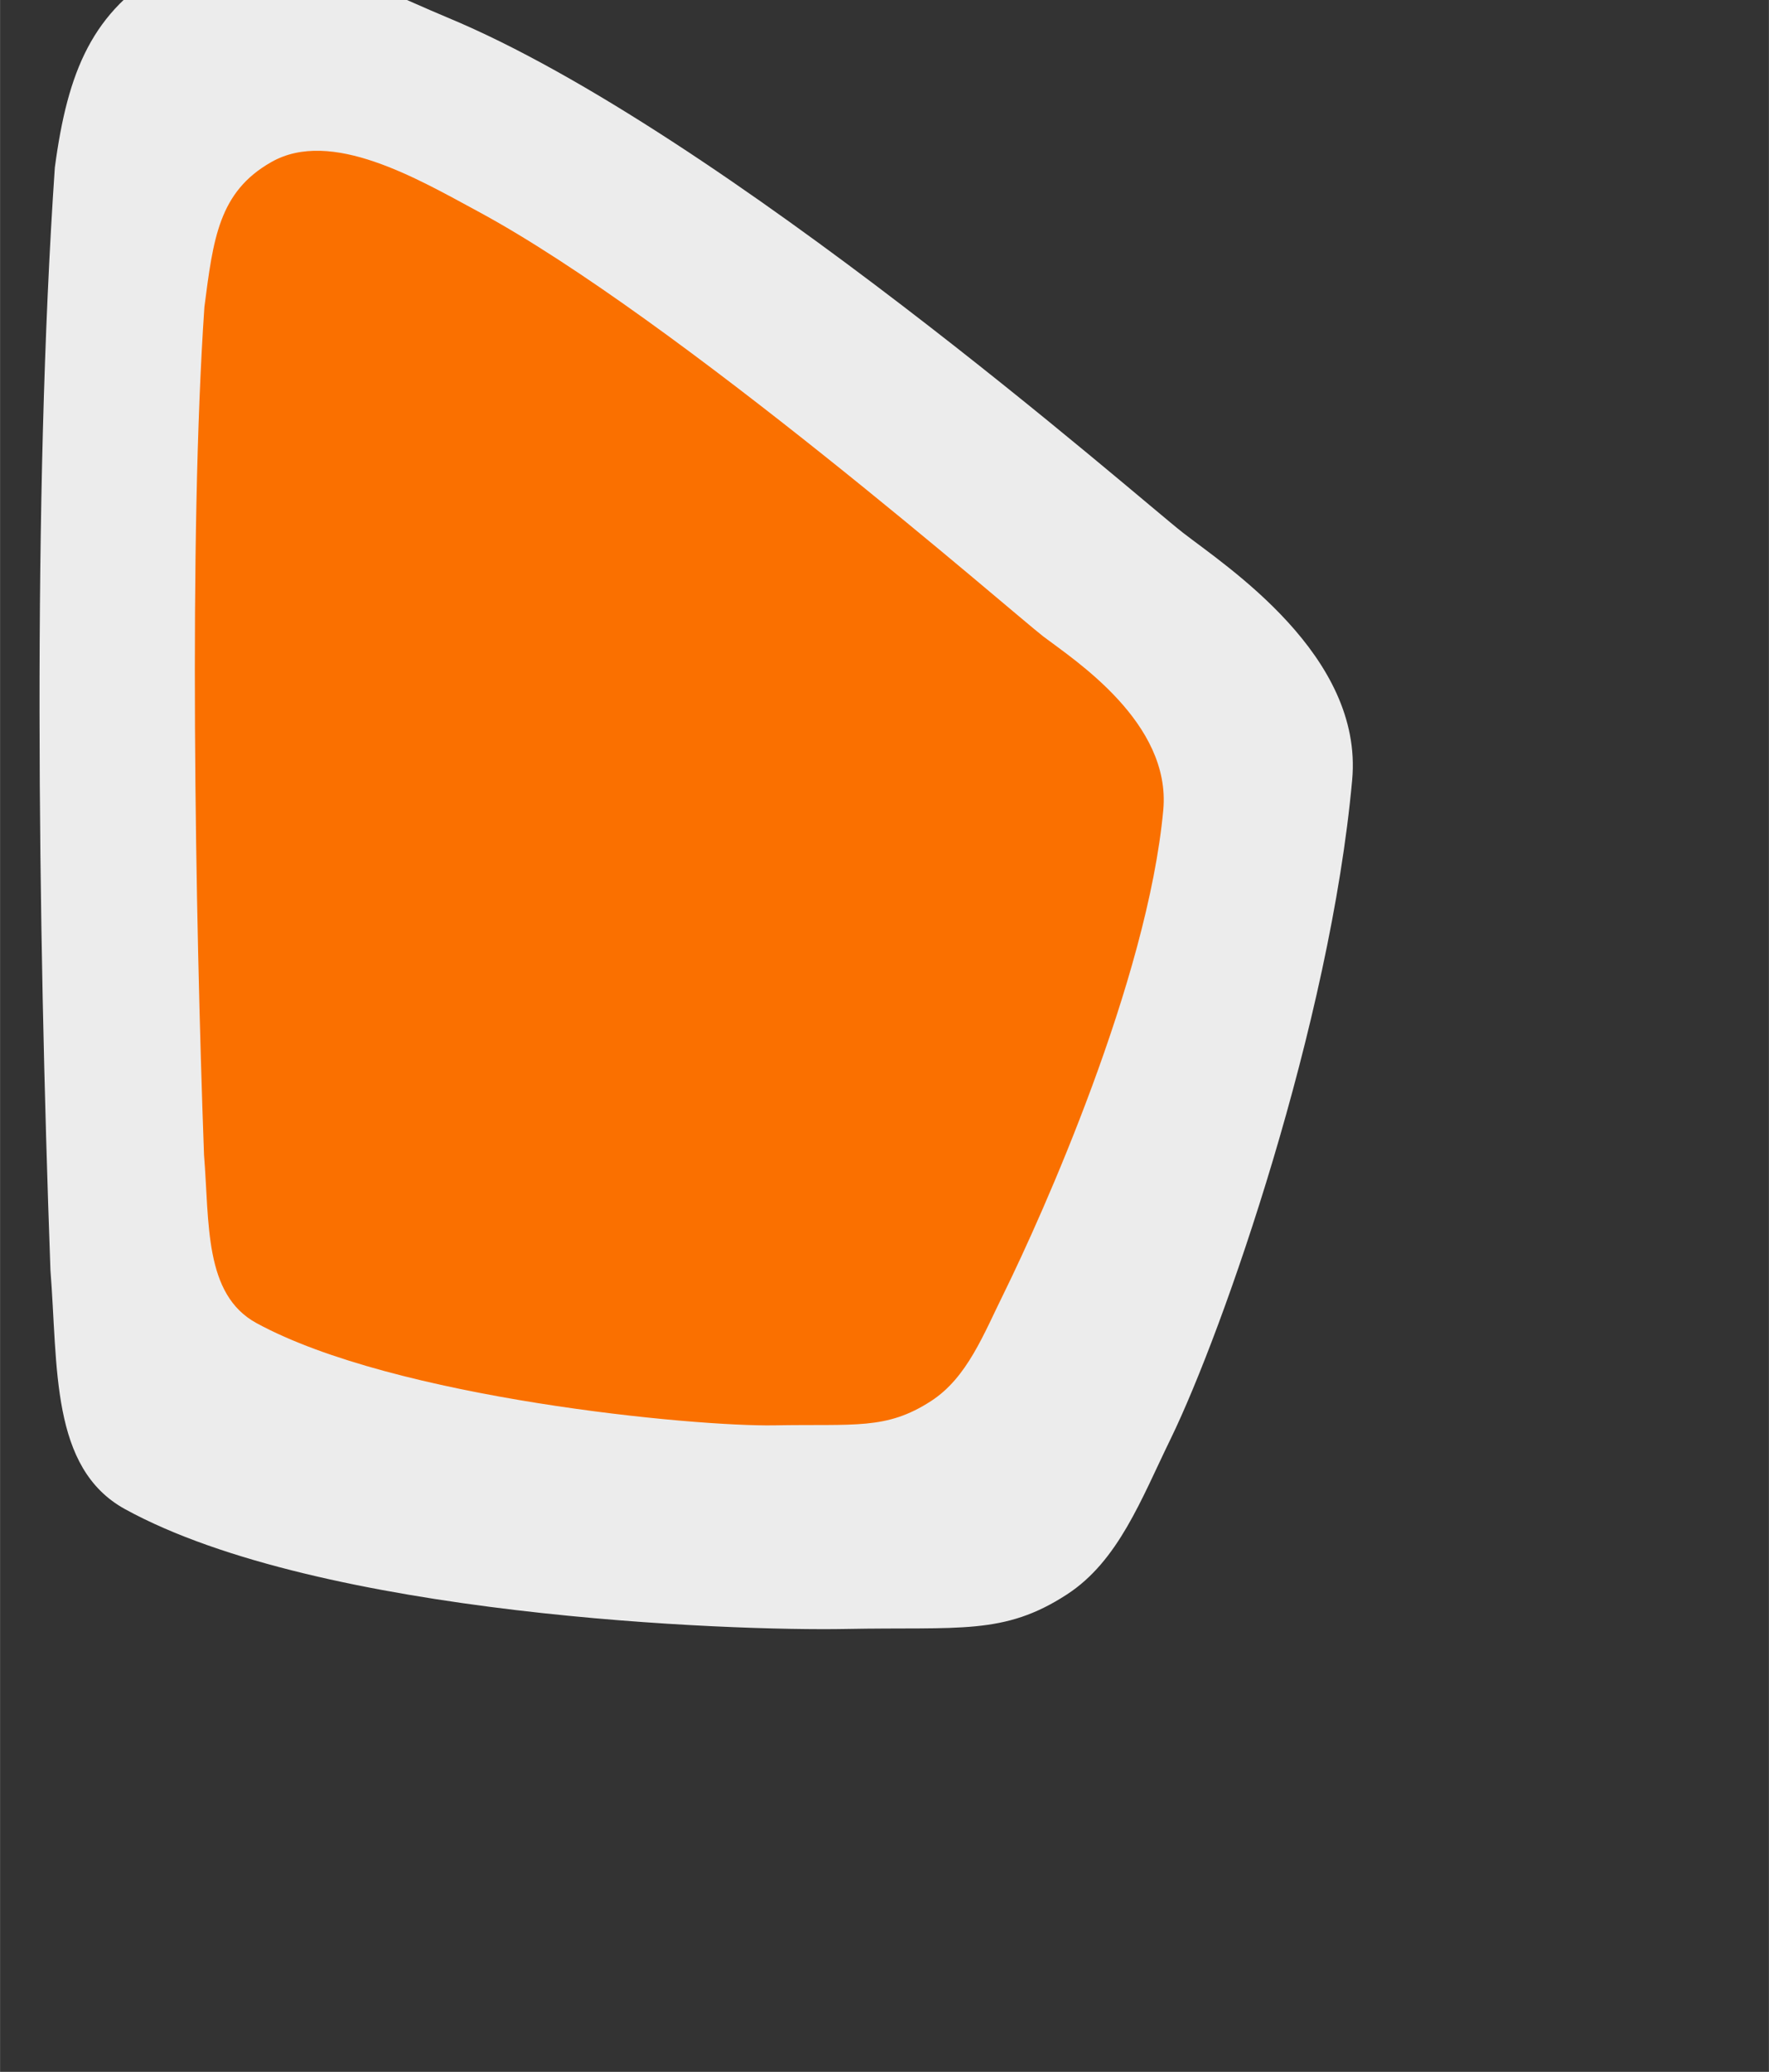 <?xml version="1.0" encoding="UTF-8" standalone="no"?>
<!-- Created with Inkscape (http://www.inkscape.org/) -->

<svg
   width="18.192"
   height="21.305"
   viewBox="0 0 4.813 5.637"
   version="1.1"
   id="svg1"
   inkscape:version="1.3.2 (091e20e, 2023-11-25, custom)"
   sodipodi:docname="cursor2.svg"
   xml:space="preserve"
   xmlns:inkscape="http://www.inkscape.org/namespaces/inkscape"
   xmlns:sodipodi="http://sodipodi.sourceforge.net/DTD/sodipodi-0.dtd"
   xmlns="http://www.w3.org/2000/svg"
   xmlns:svg="http://www.w3.org/2000/svg"><rect x="0" y="0" width="4.813" height="5.637" fill="#333333" stroke="none"/><sodipodi:namedview
     id="namedview1"
     pagecolor="#505050"
     bordercolor="#ffffff"
     borderopacity="1"
     inkscape:showpageshadow="0"
     inkscape:pageopacity="0"
     inkscape:pagecheckerboard="1"
     inkscape:deskcolor="#505050"
     inkscape:document-units="px"
     inkscape:zoom="15.662534"
     inkscape:cx="5.171577"
     inkscape:cy="7.7573654"
     inkscape:window-width="1920"
     inkscape:window-height="991"
     inkscape:window-x="-9"
     inkscape:window-y="-9"
     inkscape:window-maximized="1"
     inkscape:current-layer="layer1"
     inkscape:clip-to-page="false" /><defs
     id="defs1"><inkscape:path-effect
       effect="bspline"
       id="path-effect3"
       is_visible="true"
       lpeversion="1.3"
       weight="33.333"
       steps="2"
       helper_size="0"
       apply_no_weight="true"
       apply_with_weight="true"
       only_selected="false"
       uniform="false" /><inkscape:path-effect
       effect="fillet_chamfer"
       id="path-effect2"
       is_visible="true"
       lpeversion="1"
       nodesatellites_param="F,0,0,1,0,0,0,1 @ F,0,0,1,0,0,0,1 @ F,0,0,1,0,0,0,1 @ F,0,0,1,0,0,0,1"
       radius="0"
       unit="px"
       method="auto"
       mode="F"
       chamfer_steps="1"
       flexible="false"
       use_knot_distance="true"
       apply_no_radius="true"
       apply_with_radius="true"
       only_selected="false"
       hide_knots="false" /><inkscape:path-effect
       effect="fillet_chamfer"
       id="path-effect1"
       is_visible="true"
       lpeversion="1"
       nodesatellites_param="F,0,0,1,0,0,0,1 @ F,0,0,1,0,0,0,1 @ F,0,0,1,0,0,0,1 @ F,0,0,1,0,0,0,1"
       radius="0"
       unit="px"
       method="auto"
       mode="F"
       chamfer_steps="1"
       flexible="false"
       use_knot_distance="true"
       apply_no_radius="true"
       apply_with_radius="true"
       only_selected="false"
       hide_knots="false" /><pattern
       id="EMFhbasepattern"
       patternUnits="userSpaceOnUse"
       width="6"
       height="6"
       x="0"
       y="0" /></defs><g
     inkscape:label="Layer 1"
     inkscape:groupmode="layer"
     id="layer1"
     transform="translate(-40.615,-89.779)"><path
       style="fill:#ececec;stroke-width:0.125"
       d="m 40.752,93.234 c 0.021,0.264 -6.57e-4,0.539 0.203,0.651 0.532,0.292 1.652,0.332 1.962,0.326 0.309,-0.006 0.429,0.018 0.601,-0.094 0.14,-0.091 0.202,-0.259 0.282,-0.423 0.144,-0.296 0.434,-1.13 0.494,-1.793 0.031,-0.339 -0.344,-0.582 -0.461,-0.673 -0.117,-0.091 -1.254,-1.091 -2,-1.401 -0.24,-0.1 -0.535,-0.266 -0.765,-0.134 -0.202,0.116 -0.269,0.279 -0.304,0.542 -0.061,0.894 -0.046,2.058 -0.012,2.998 z"
       id="path3"
       sodipodi:nodetypes="zszasszaszzz" /><path
       style="fill:#fa7000;fill-opacity:1;stroke-width:0.088"
       d="m 41.17,92.922 c 0.015,0.185 -4.96e-4,0.379 0.143,0.457 0.377,0.205 1.191,0.282 1.41,0.278 0.219,-0.004 0.303,0.013 0.425,-0.066 0.099,-0.064 0.143,-0.182 0.2,-0.297 0.102,-0.208 0.389,-0.846 0.432,-1.311 0.022,-0.238 -0.243,-0.409 -0.326,-0.472 -0.083,-0.064 -0.999,-0.866 -1.539,-1.157 -0.163,-0.088 -0.399,-0.227 -0.562,-0.134 -0.143,0.081 -0.158,0.209 -0.182,0.394 -0.043,0.628 -0.025,1.649 -0.001,2.309 z"
       id="path4"
       sodipodi:nodetypes="zszasszsszzz" /></g></svg>
